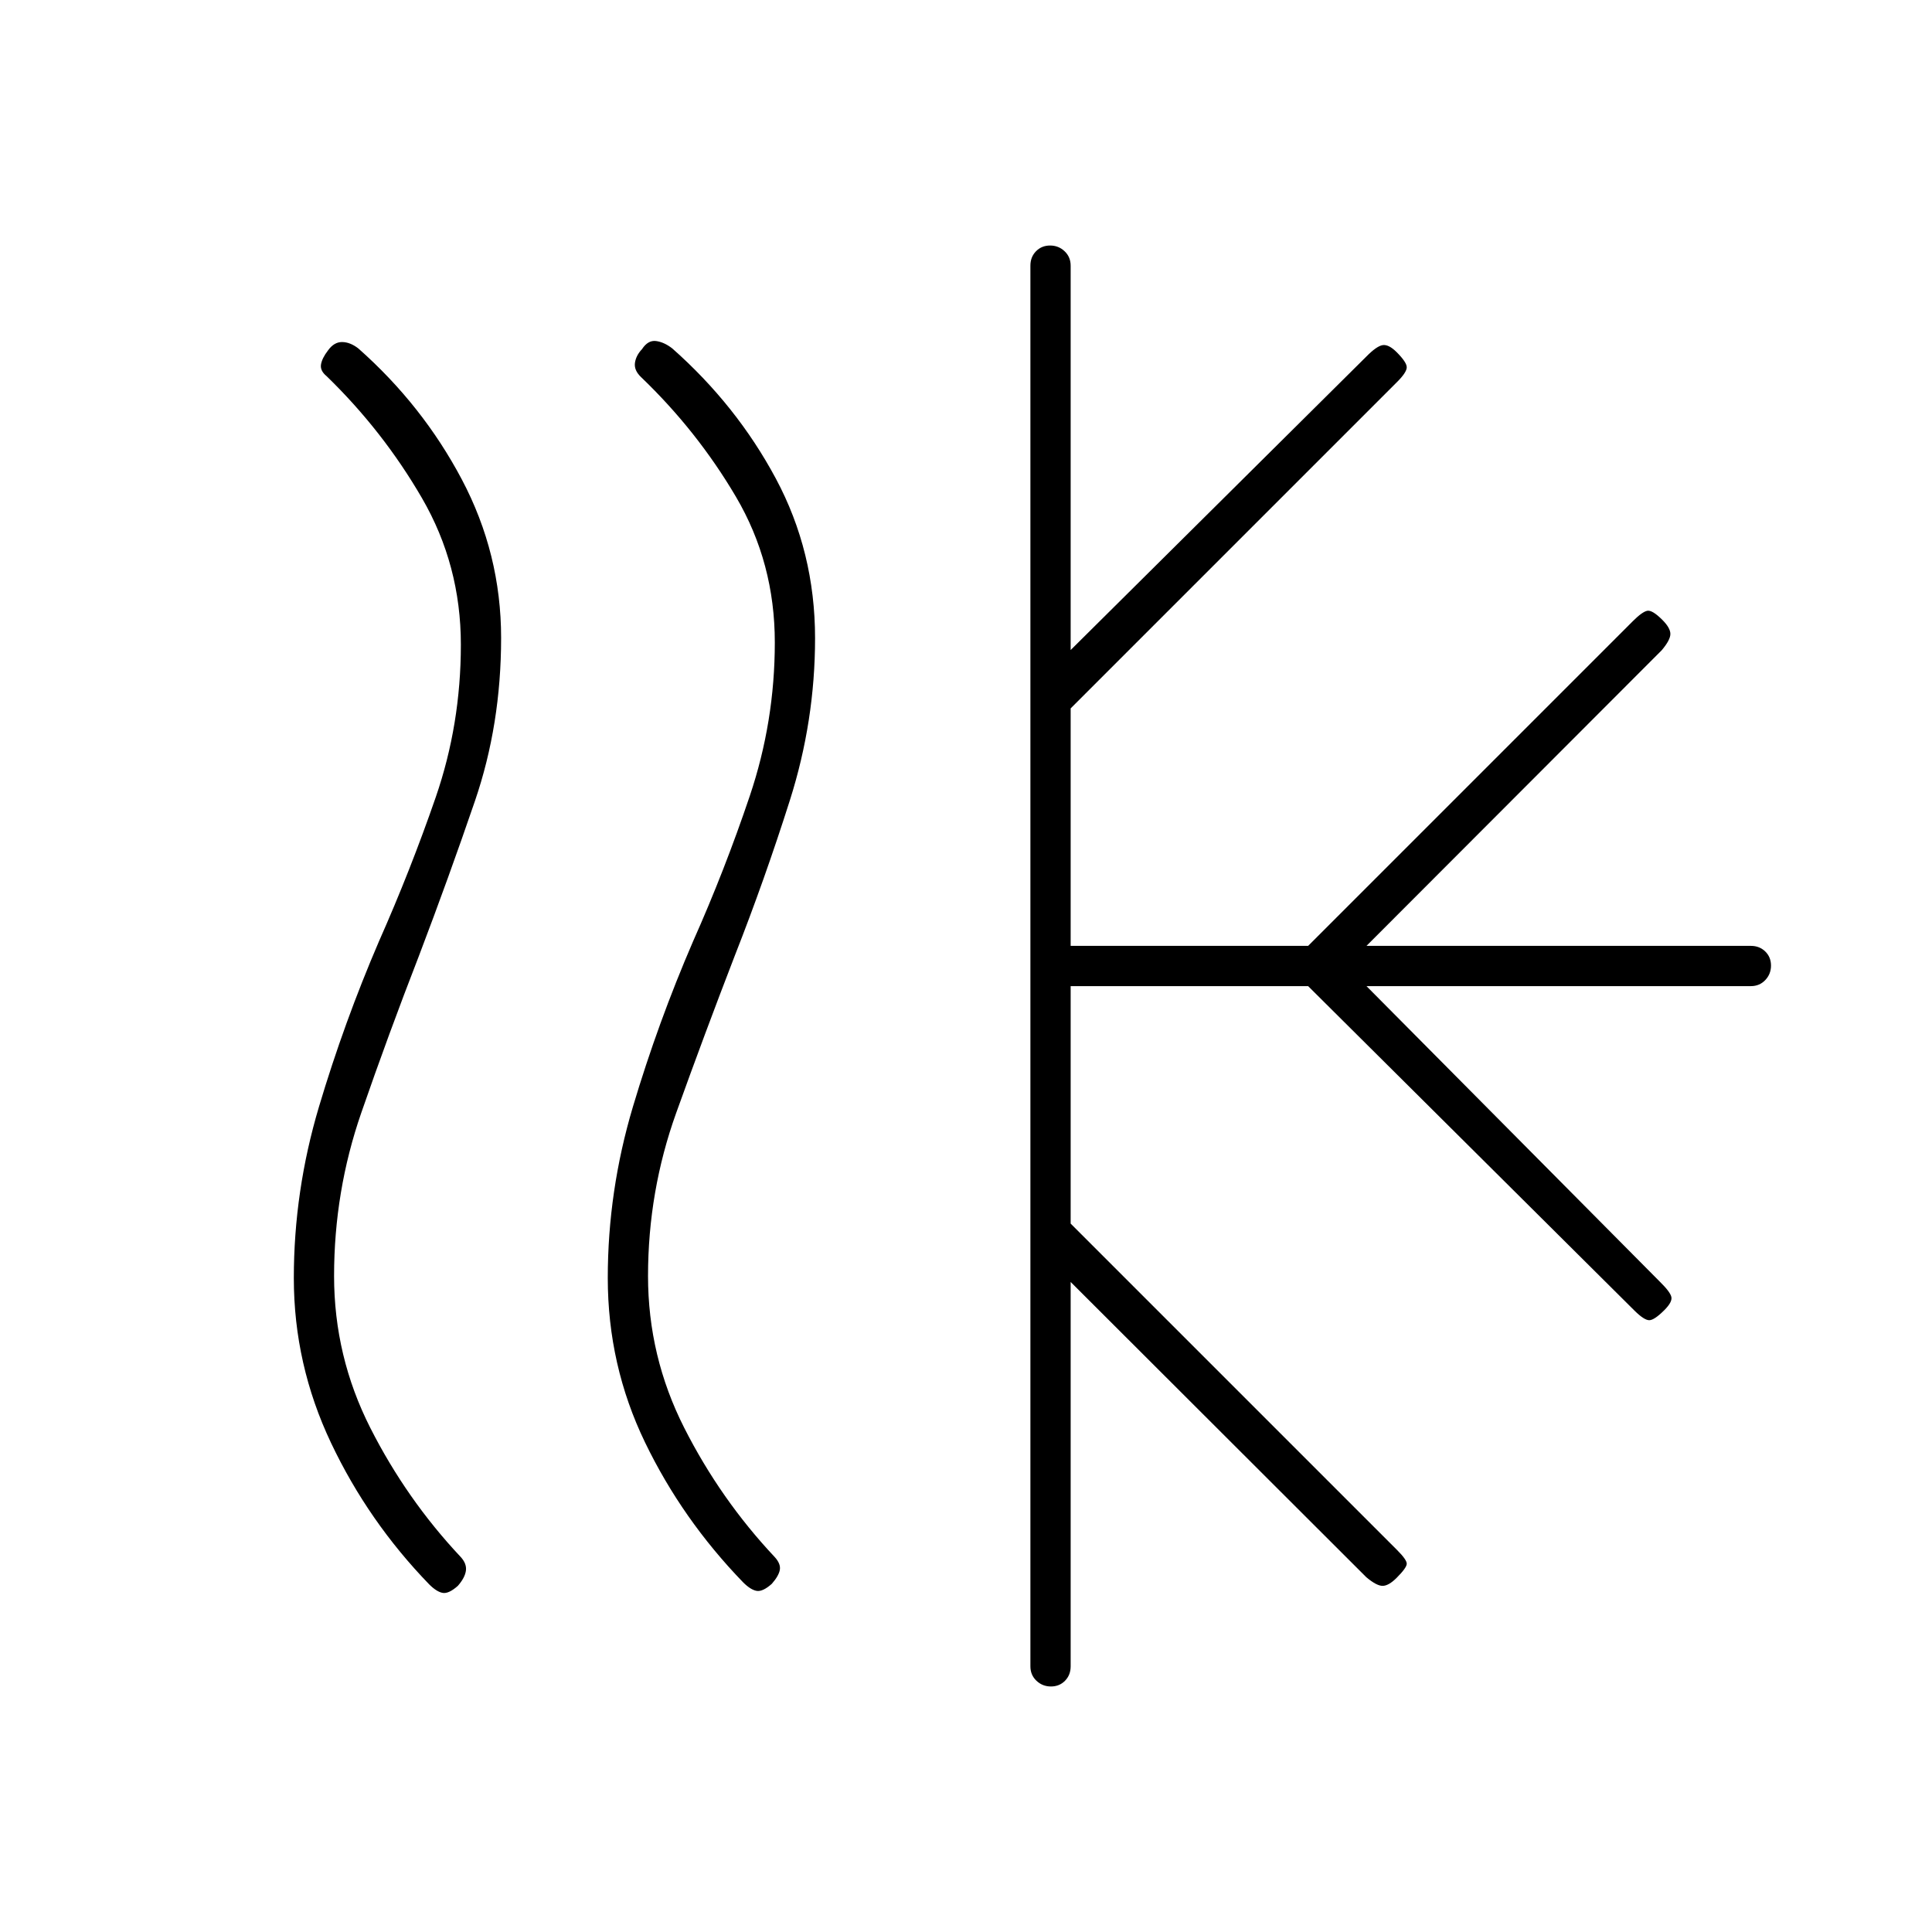 <svg xmlns="http://www.w3.org/2000/svg" height="20" viewBox="0 -960 960 960" width="20"><path d="M227.5-172q-4.5 4-7.5 3.5t-6.76-4.26Q183-204 164.5-243 146-282 146-324.92q0-43.25 12.5-85.16Q171-452 188.29-492.22q15.71-35.42 28.21-71.6Q229-600 229-639.68q0-39.5-19.34-72.84t-47.34-60.54q-3.32-2.69-2.82-5.82.5-3.12 3.5-7.02 3-4.18 7-4.14 4 .04 8.03 3.16 31.93 28.21 51.45 65.12Q249-684.85 249-643q0 43-13 81t-27.89 77.12Q193-446 179.5-407.01 166-368.03 166-325.95q0 39.95 18 75.45t44.89 64.12q3.11 3.38 2.61 6.88t-4 7.5Zm156-1q-4.5 4-7.5 3.5t-6.76-4.26Q339-205 320.5-243.31 302-281.61 302-325q0-43.17 12.5-85.08Q327-452 344.36-492.2q15.77-35.41 28.21-72.32Q385-601.42 385-640.78q0-39.51-19.28-72.31-19.29-32.79-47.22-59.56-3.5-3.35-3-7.02.5-3.66 3.5-6.83 3-4.58 7-4.04t8.03 3.66q31.93 28.21 51.45 64.62Q405-685.85 405-642.85q0 41.06-12.5 80.46Q380-523 365.11-485.12 350-446 336-407.01q-14 39-14 81.07 0 39.94 18 75.44t44.89 64.12Q388-183 387.5-180t-4 7ZM512-132v-696q0-4.3 2.79-7.15 2.79-2.85 7-2.85t7.21 2.85q3 2.85 3 7.15v191l146.9-145.8q5.1-5.2 8.1-5.7t7 3.5q5 5 5 7.5t-4.74 7.24L532-608v118h118l161.33-161.33q4.67-4.67 7.17-5.17t7.5 4.5q4 4 4 7t-4.3 8.1L679-490h191q4.3 0 7.15 2.79 2.85 2.79 2.85 7t-2.85 7.21q-2.85 3-7.15 3H679l145.8 146.9q5.2 5.1 5.7 7.6T827-309q-5 5-7.5 5t-7.24-4.67L650-470H532v118l162.26 162.26Q699-185 699-183t-5 7q-4 4-7 4t-8.1-4.3L532-323v191q0 4.3-2.79 7.15-2.79 2.85-7 2.85t-7.21-2.85q-3-2.85-3-7.15Z"/></svg>